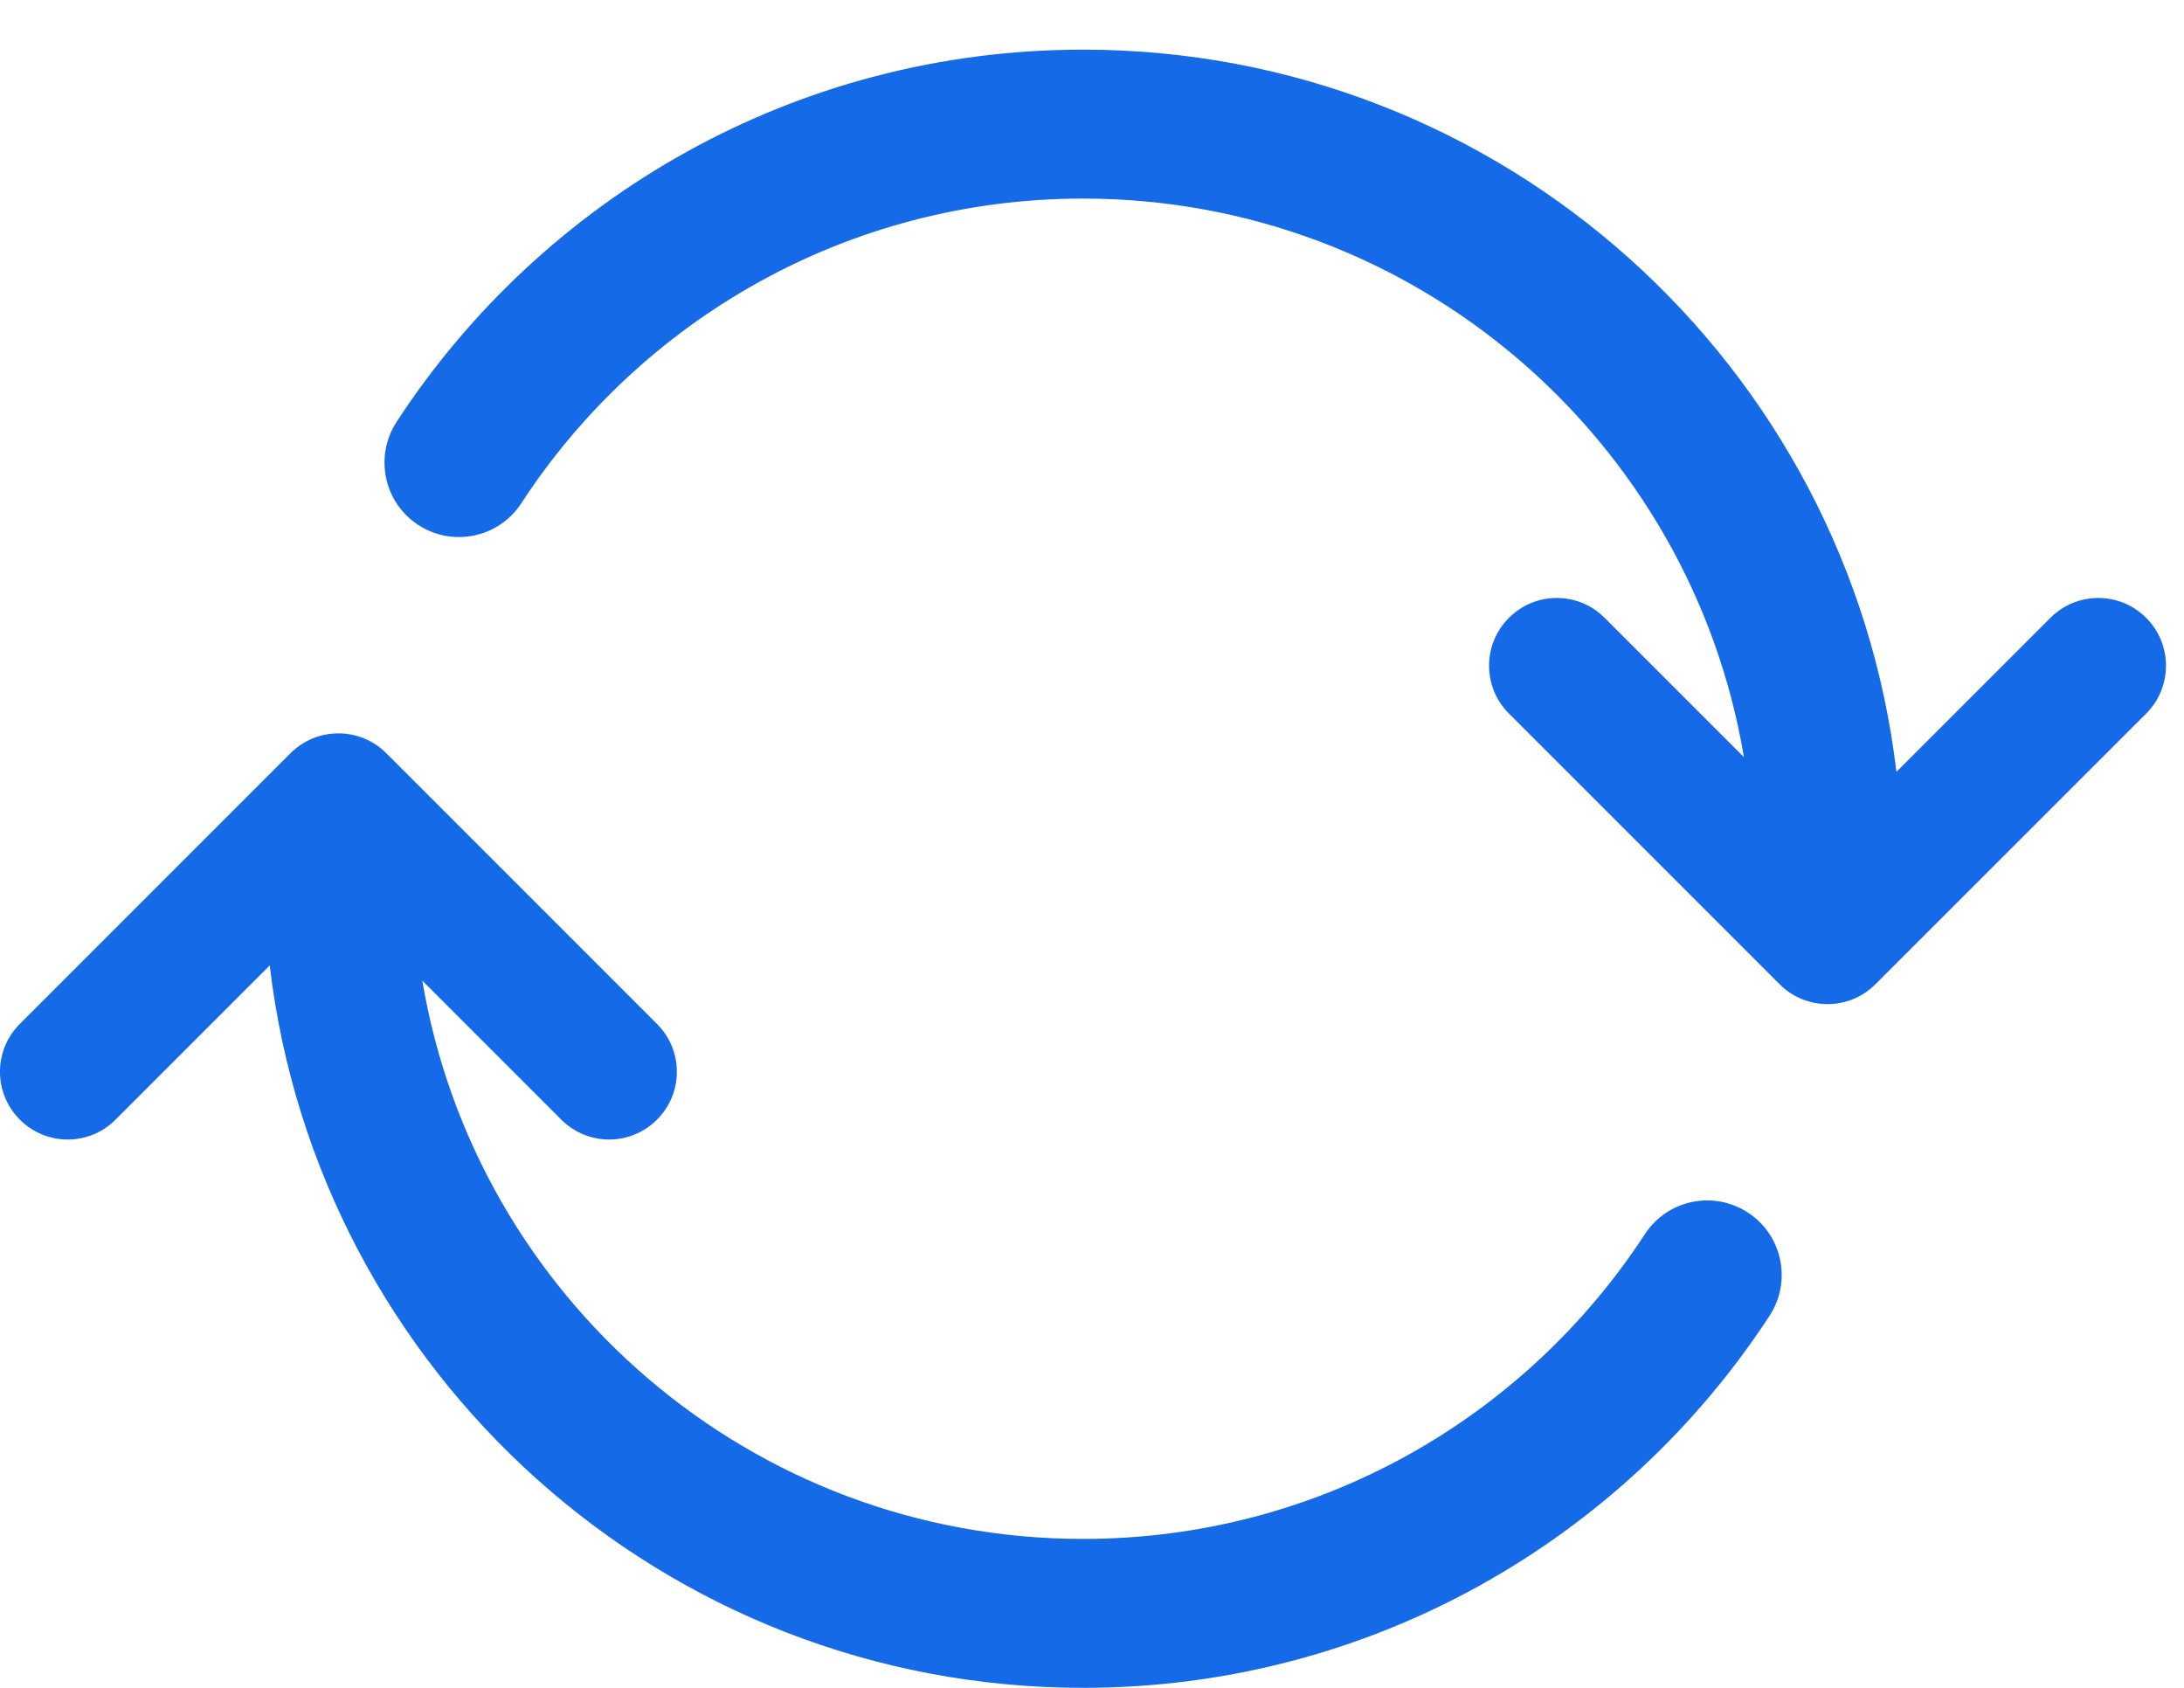 <svg width="22" height="17" viewBox="0 0 22 17" fill="none" xmlns="http://www.w3.org/2000/svg">
<path fill-rule="evenodd" clip-rule="evenodd" d="M5.251 5.069C6.457 3.22 8.541 2 10.91 2C14.255 2 17.032 4.433 17.567 7.626L16.164 6.223C15.898 5.956 15.466 5.956 15.2 6.223C14.933 6.489 14.933 6.921 15.2 7.187L17.927 9.914C18.193 10.18 18.625 10.18 18.891 9.914L21.619 7.187C21.885 6.921 21.885 6.489 21.619 6.223C21.352 5.956 20.921 5.956 20.654 6.223L19.103 7.774C18.62 3.678 15.136 0.5 10.91 0.5C8.013 0.5 5.466 1.994 3.995 4.249C3.769 4.596 3.866 5.061 4.213 5.287C4.56 5.514 5.025 5.416 5.251 5.069ZM2.717 9.724L1.164 11.277C0.898 11.544 0.466 11.544 0.2 11.277C-0.067 11.011 -0.067 10.579 0.2 10.313L2.927 7.586C3.193 7.32 3.625 7.32 3.891 7.586L6.618 10.313C6.885 10.579 6.885 11.011 6.618 11.277C6.352 11.544 5.921 11.544 5.654 11.277L4.254 9.877C4.79 13.069 7.566 15.5 10.91 15.5C13.279 15.5 15.363 14.28 16.569 12.431C16.795 12.084 17.26 11.986 17.607 12.213C17.954 12.439 18.052 12.904 17.826 13.251C16.355 15.506 13.807 17 10.91 17C6.683 17 3.199 13.822 2.717 9.724Z" fill="#156AE8"/>
</svg>
